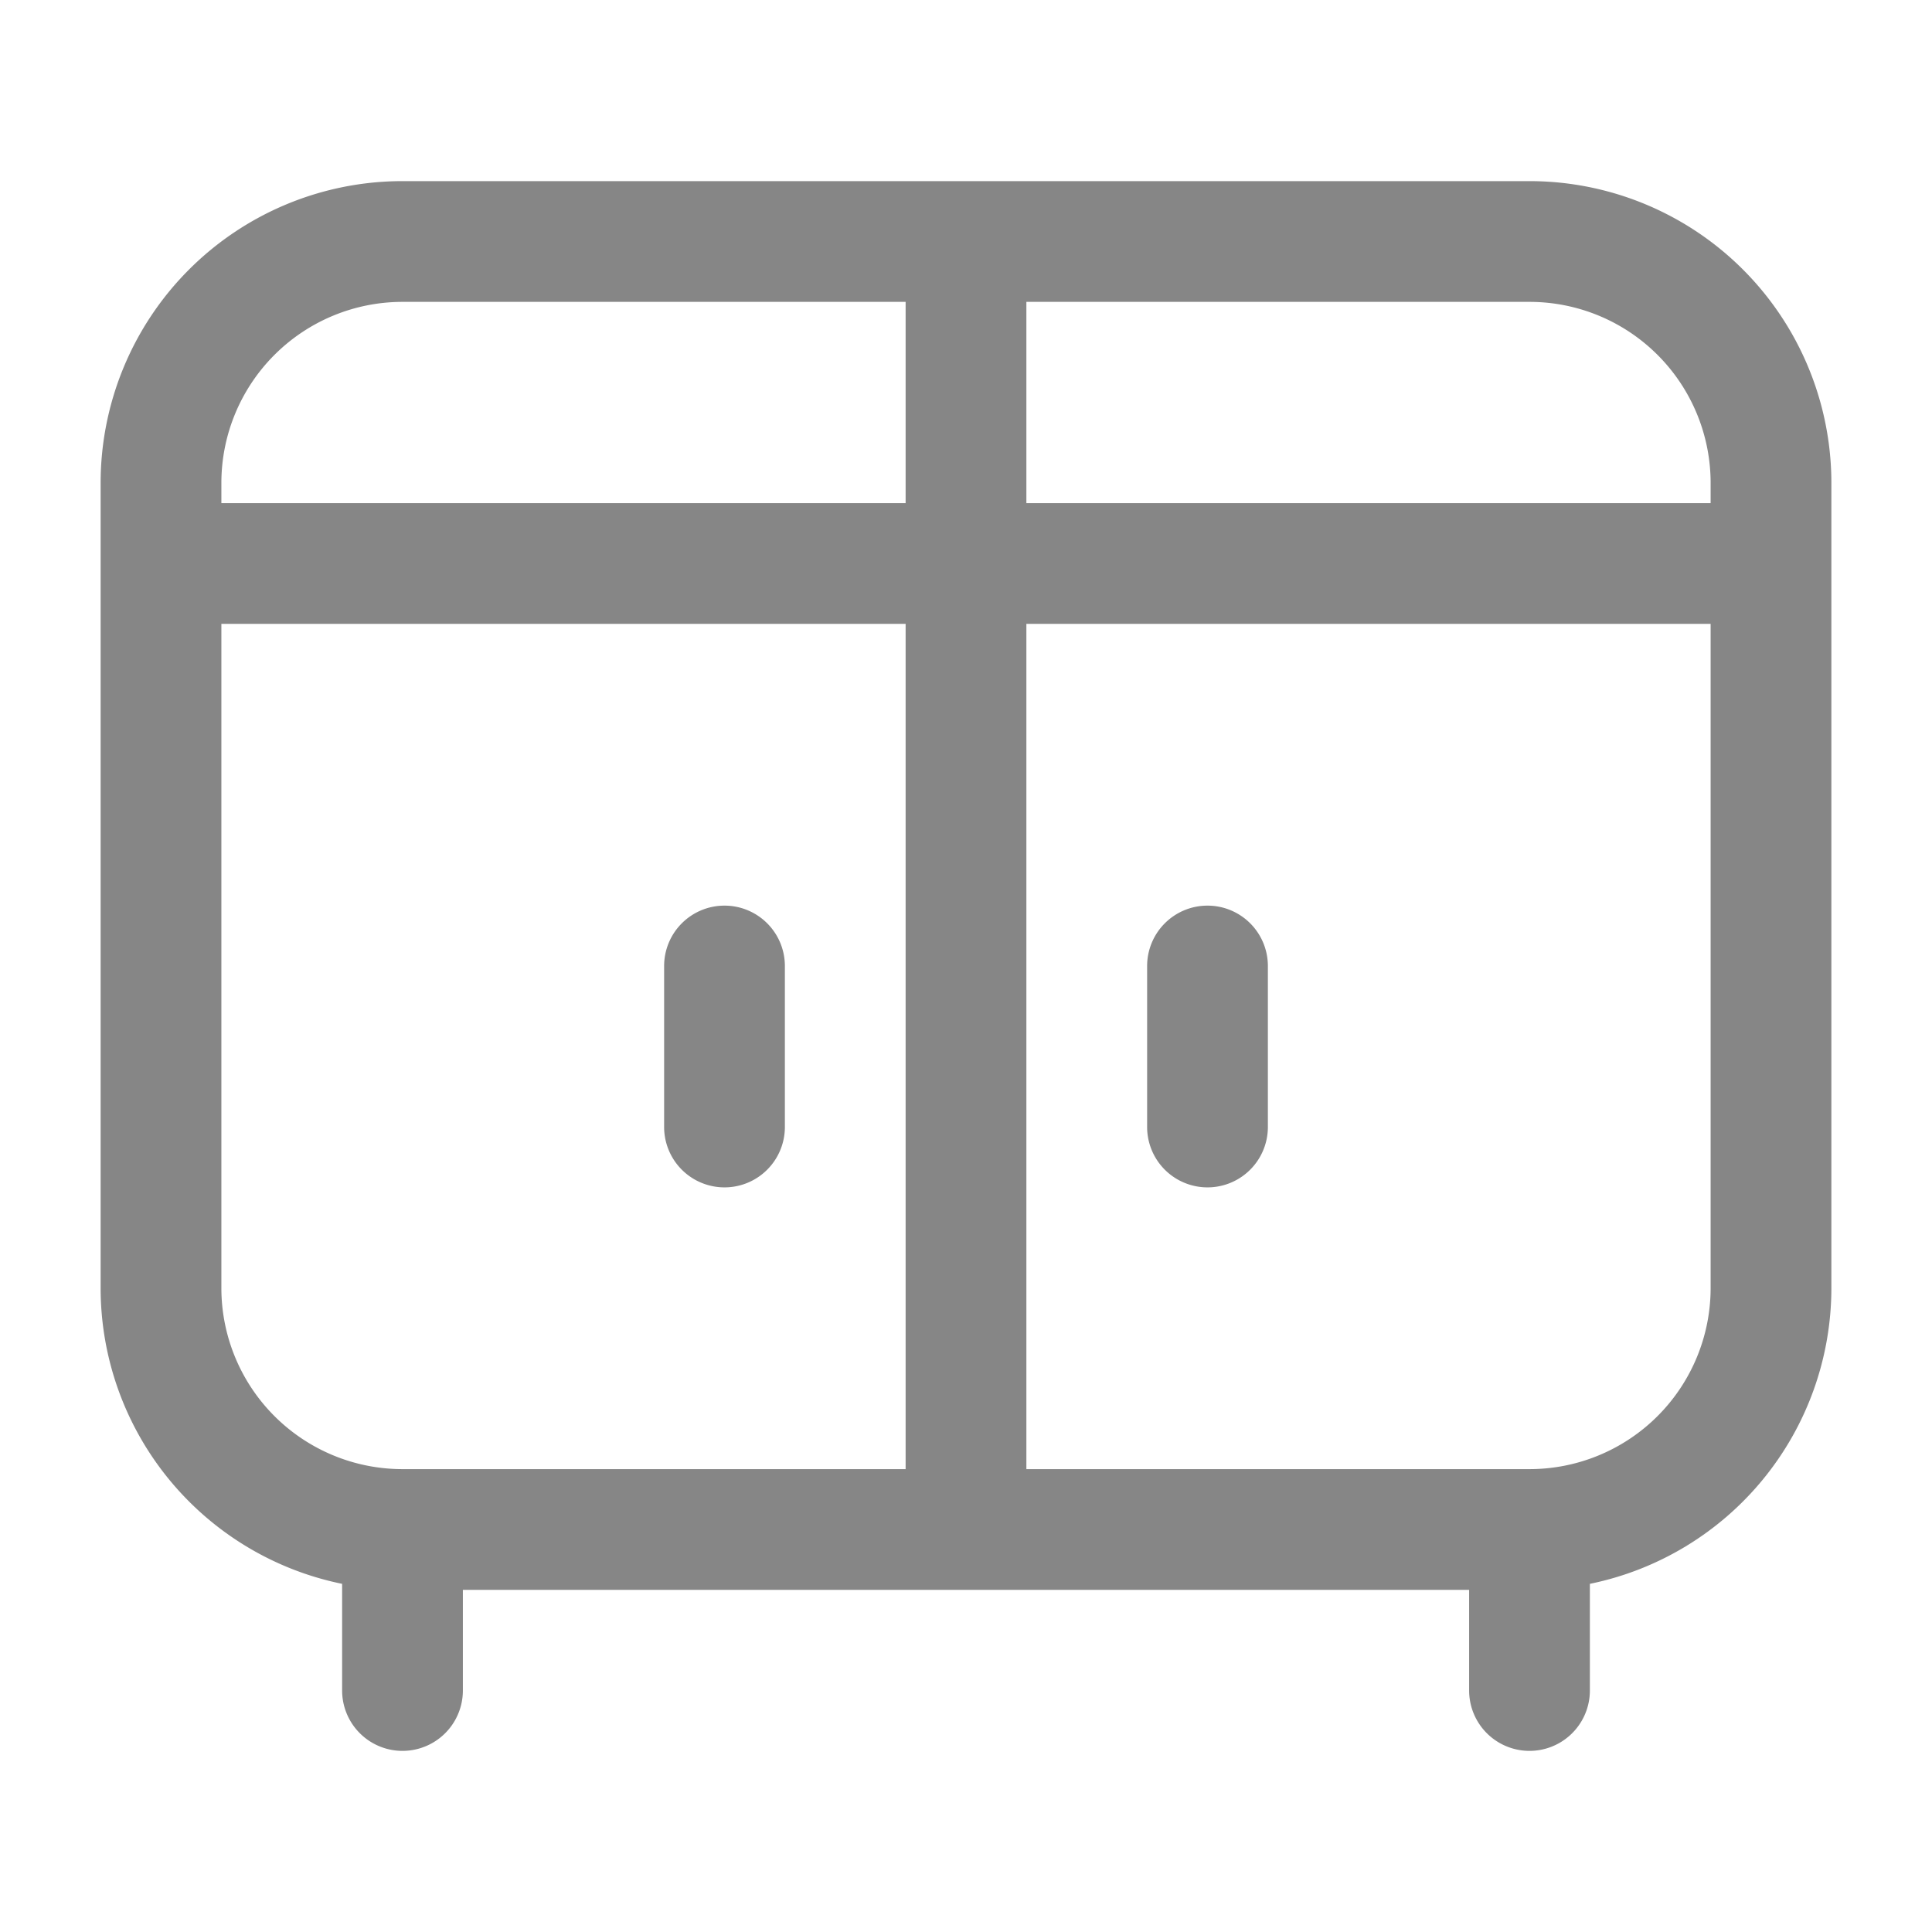 <svg width="24" height="24" fill="none" xmlns="http://www.w3.org/2000/svg">
    <path fill-rule="evenodd" clip-rule="evenodd" d="M1.25 6A3.75 3.75 0 0 1 5 2.25h14A3.75 3.75 0 0 1 22.75 6v10a3.751 3.751 0 0 1-3 3.675V21a.75.75 0 0 1-1.5 0v-1.25H5.75V21a.75.75 0 0 1-1.5 0v-1.325a3.751 3.751 0 0 1-3-3.675V6Zm1.5 1.75V16A2.25 2.25 0 0 0 5 18.25h6.25V7.75h-8.5Zm8.5-1.5h-8.5V6A2.25 2.25 0 0 1 5 3.75h6.25v2.5Zm1.5 1.5v10.5H19A2.25 2.25 0 0 0 21.25 16V7.75h-8.5Zm8.5-1.5h-8.5v-2.5H19A2.25 2.25 0 0 1 21.25 6v.25ZM9 11.25a.75.75 0 0 1 .75.75v2a.75.75 0 0 1-1.5 0v-2a.75.75 0 0 1 .75-.75Zm6 0a.75.75 0 0 1 .75.75v2a.75.75 0 0 1-1.5 0v-2a.75.75 0 0 1 .75-.75Z" fill="#868686"/>
</svg>
